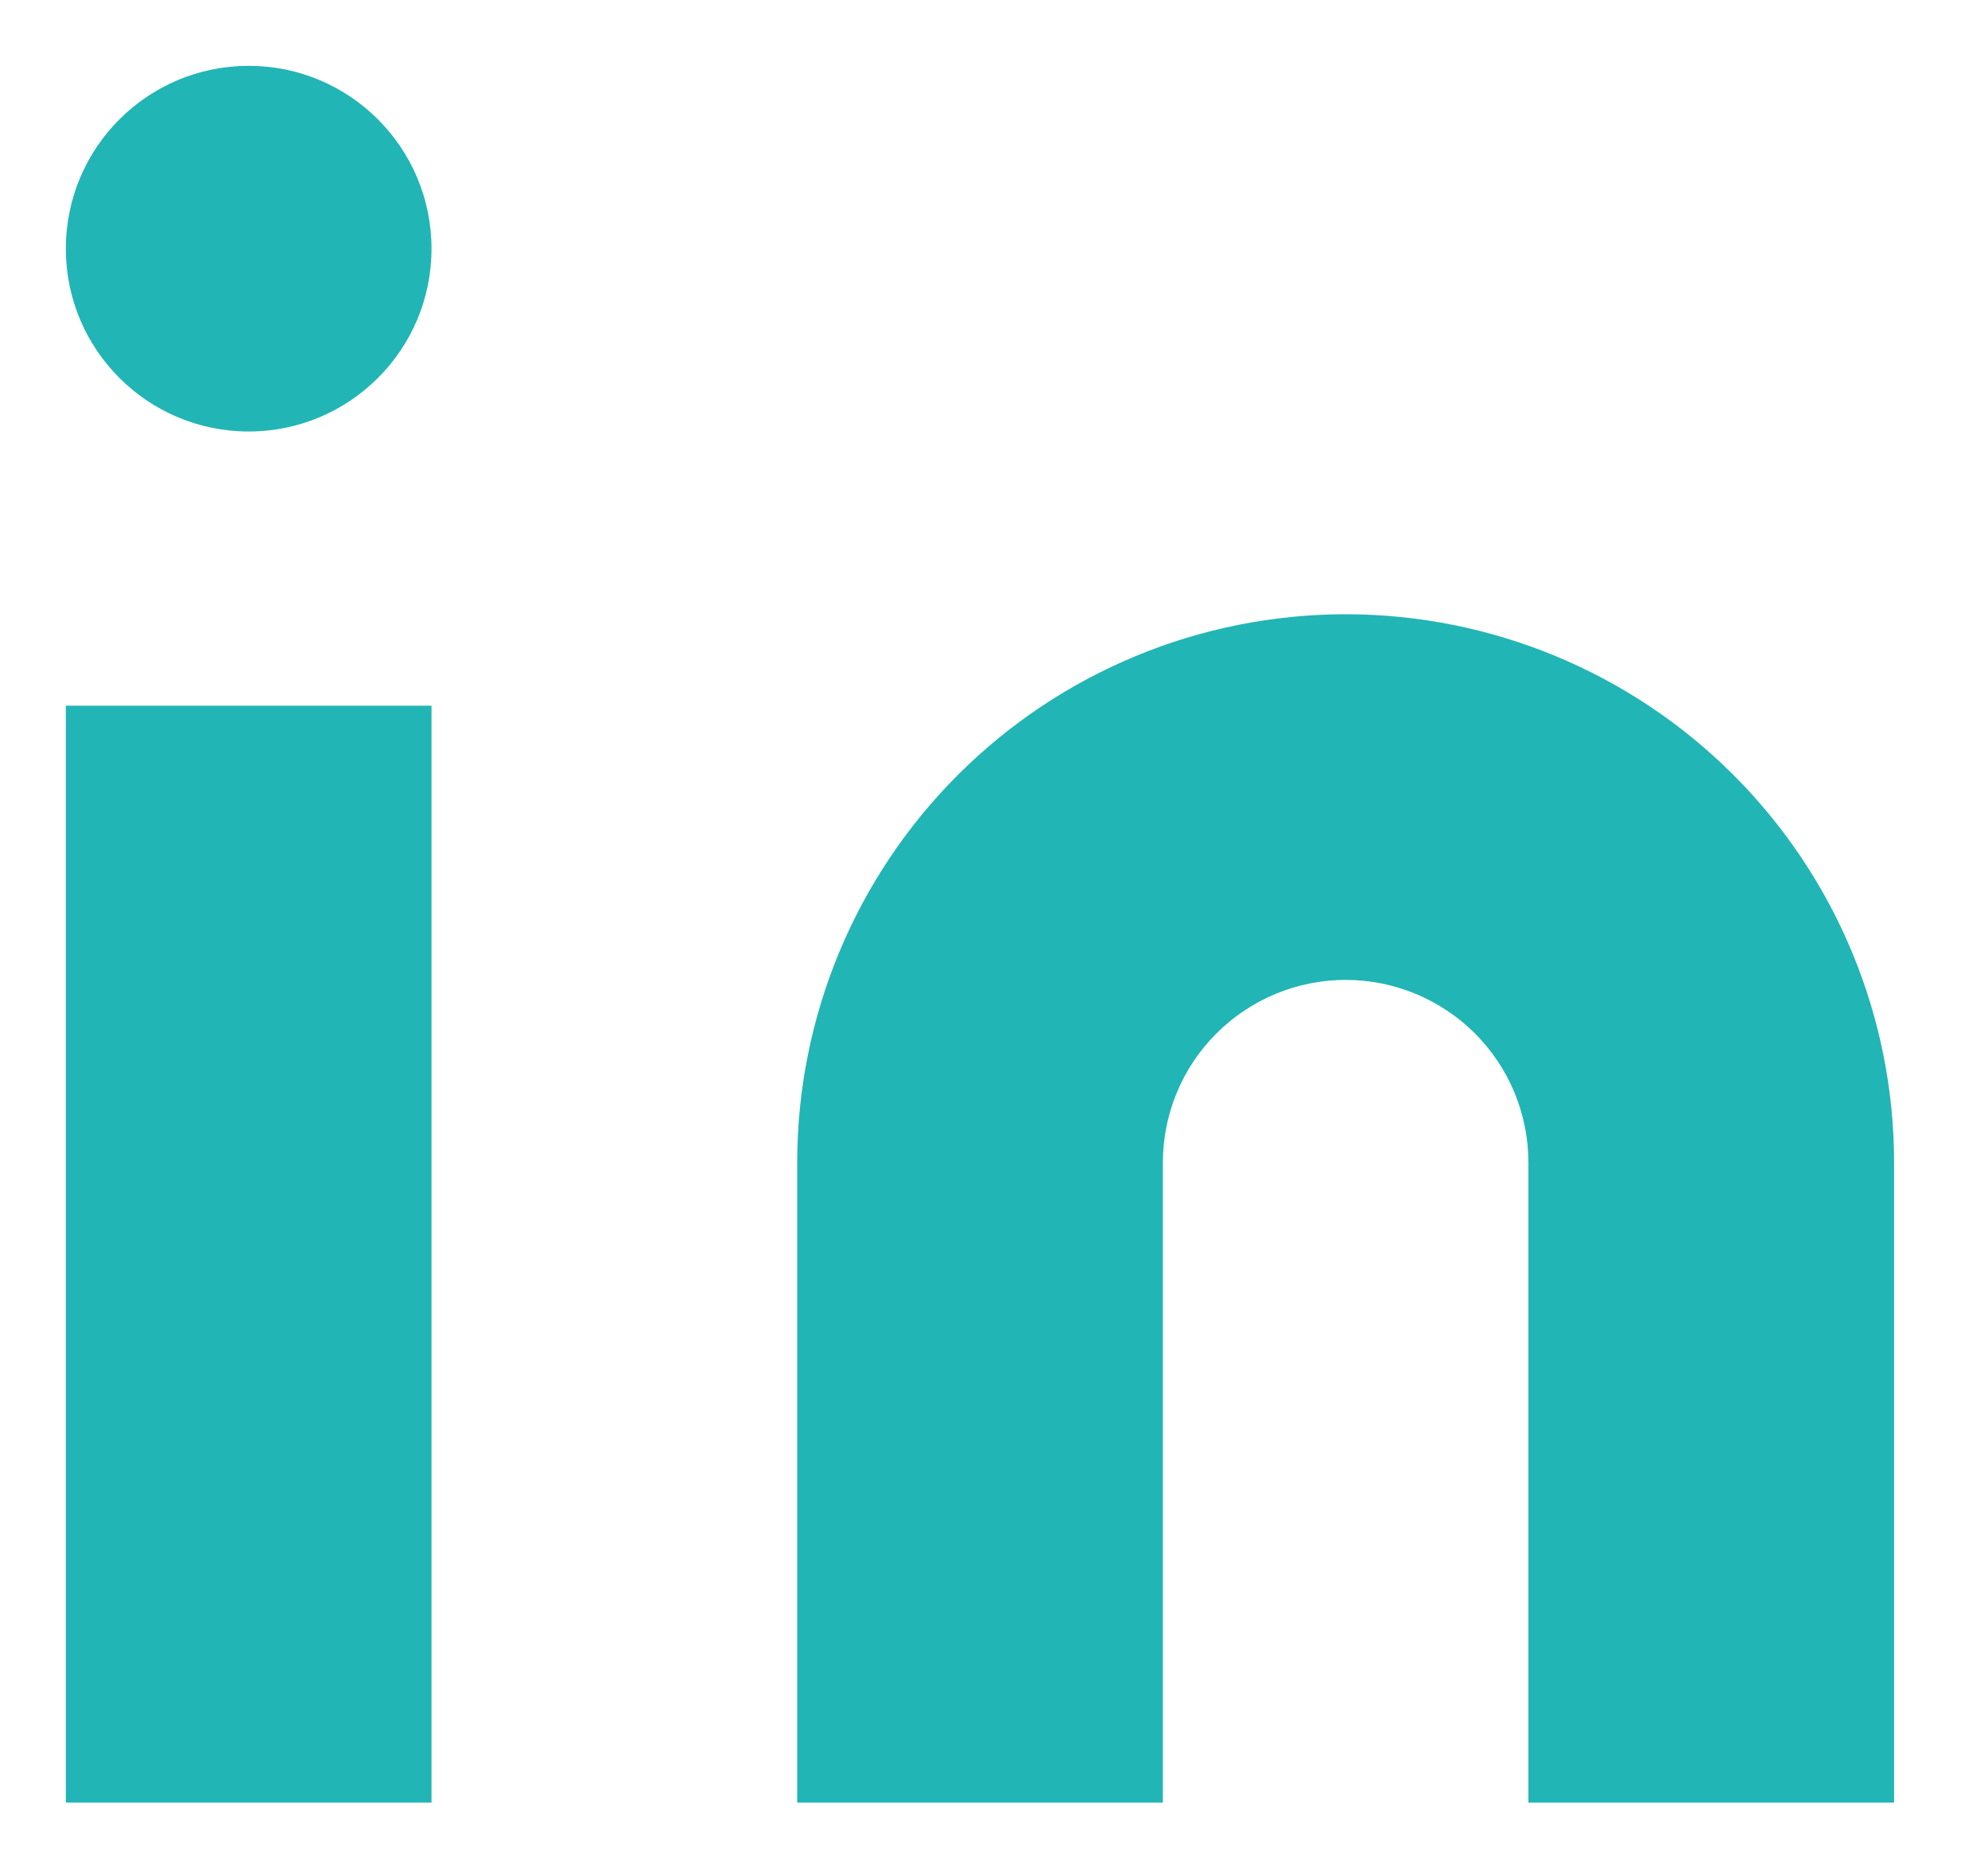 <svg width="17" height="16" viewBox="0 0 17 16" fill="none" xmlns="http://www.w3.org/2000/svg">
<path d="M3.69 6.035H0.563V15.415H3.69V6.035Z" fill="#22B5B5"/>
<path d="M11.507 5.253C12.751 5.253 13.944 5.748 14.823 6.627C15.703 7.507 16.197 8.7 16.197 9.944V15.415H13.07V9.944C13.07 9.529 12.906 9.131 12.613 8.838C12.319 8.545 11.922 8.38 11.507 8.38C11.092 8.38 10.695 8.545 10.402 8.838C10.108 9.131 9.944 9.529 9.944 9.944V15.415H6.817V9.944C6.817 8.7 7.311 7.507 8.191 6.627C9.07 5.748 10.263 5.253 11.507 5.253Z" fill="#22B5B5"/>
<path d="M2.127 3.69C2.99 3.69 3.69 2.99 3.69 2.127C3.69 1.263 2.99 0.563 2.127 0.563C1.263 0.563 0.563 1.263 0.563 2.127C0.563 2.99 1.263 3.69 2.127 3.69Z" fill="#22B5B5"/>
</svg>
